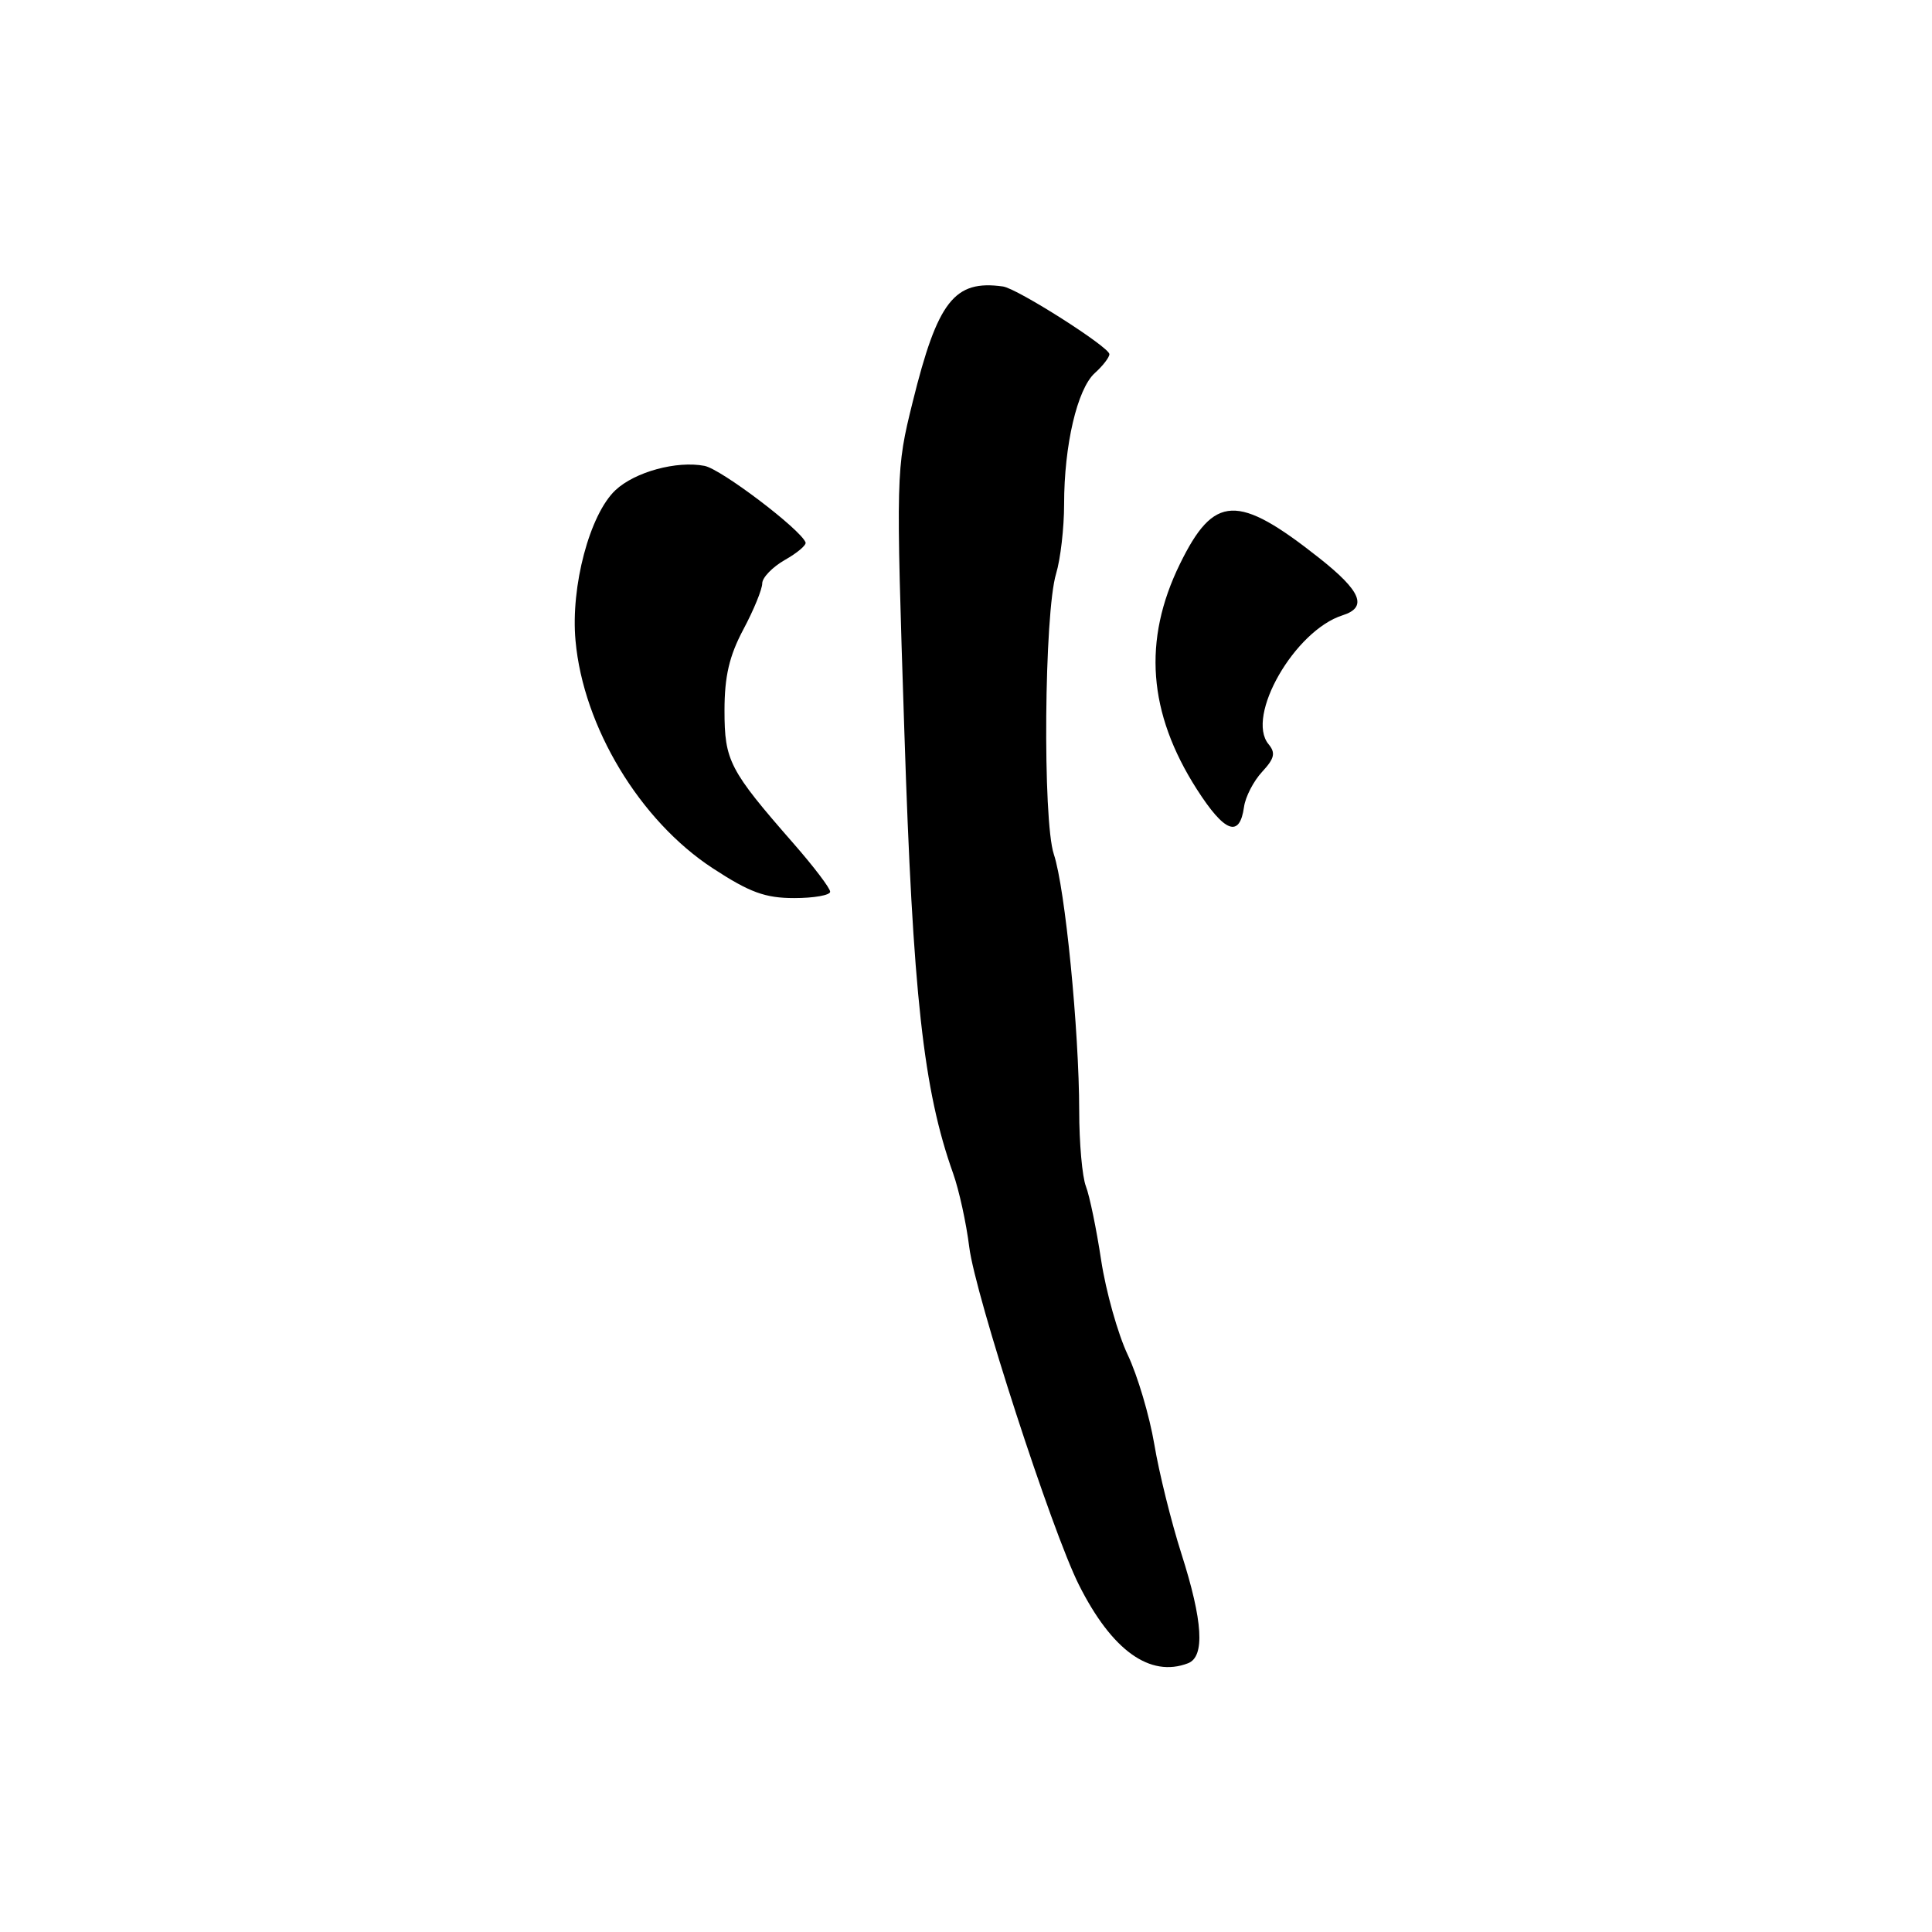 <?xml version="1.0" encoding="UTF-8" standalone="no"?>
<!DOCTYPE svg PUBLIC "-//W3C//DTD SVG 1.1//EN" "http://www.w3.org/Graphics/SVG/1.1/DTD/svg11.dtd" >
<svg xmlns="http://www.w3.org/2000/svg" xmlns:xlink="http://www.w3.org/1999/xlink" version="1.1" viewBox="0 0 256 256">
 <g >
 <path fill="currentColor"
d=" M 157.42 220.39 C 159.68 219.52 159.40 214.82 156.54 205.87 C 155.20 201.67 153.58 195.15 152.95 191.37 C 152.31 187.59 150.73 182.25 149.42 179.50 C 148.12 176.75 146.54 171.12 145.91 167.00 C 145.29 162.88 144.38 158.47 143.89 157.20 C 143.40 155.94 143.00 151.44 143.00 147.20 C 142.99 136.53 141.13 117.65 139.64 113.20 C 138.14 108.70 138.36 81.19 139.94 76.01 C 140.52 74.09 141.00 69.94 141.00 66.81 C 141.00 58.98 142.74 51.55 145.06 49.44 C 146.13 48.48 147.00 47.35 147.00 46.93 C 147.00 45.99 134.80 38.23 132.90 37.96 C 126.45 37.05 124.24 39.89 120.93 53.28 C 118.72 62.21 118.71 62.60 119.83 96.90 C 120.96 131.81 122.35 144.42 126.30 155.50 C 127.08 157.70 128.04 162.08 128.43 165.24 C 129.21 171.56 139.37 202.86 142.96 210.00 C 147.32 218.69 152.38 222.33 157.42 220.39 Z  M 110.00 118.16 C 110.00 117.69 107.81 114.81 105.14 111.76 C 96.64 102.04 96.00 100.81 96.00 94.15 C 96.00 89.62 96.63 86.92 98.50 83.40 C 99.88 80.82 101.00 78.07 101.00 77.30 C 101.00 76.54 102.35 75.14 103.99 74.20 C 105.64 73.27 106.88 72.22 106.74 71.87 C 106.07 70.13 95.53 62.14 93.35 61.73 C 89.66 61.02 84.13 62.53 81.55 64.95 C 78.14 68.16 75.60 77.70 76.26 84.89 C 77.29 96.32 84.79 108.75 94.46 115.06 C 99.34 118.25 101.39 119.00 105.24 119.00 C 107.86 119.00 110.00 118.62 110.00 118.16 Z  M 164.84 106.92 C 165.02 105.59 166.10 103.50 167.23 102.28 C 168.88 100.50 169.05 99.77 168.09 98.61 C 165.02 94.91 171.56 83.54 177.90 81.53 C 181.24 80.47 180.38 78.35 174.83 73.96 C 163.97 65.37 160.86 65.50 156.34 74.74 C 151.40 84.84 152.12 94.46 158.58 104.57 C 162.27 110.33 164.26 111.08 164.84 106.92 Z "/>
</g>
</svg>